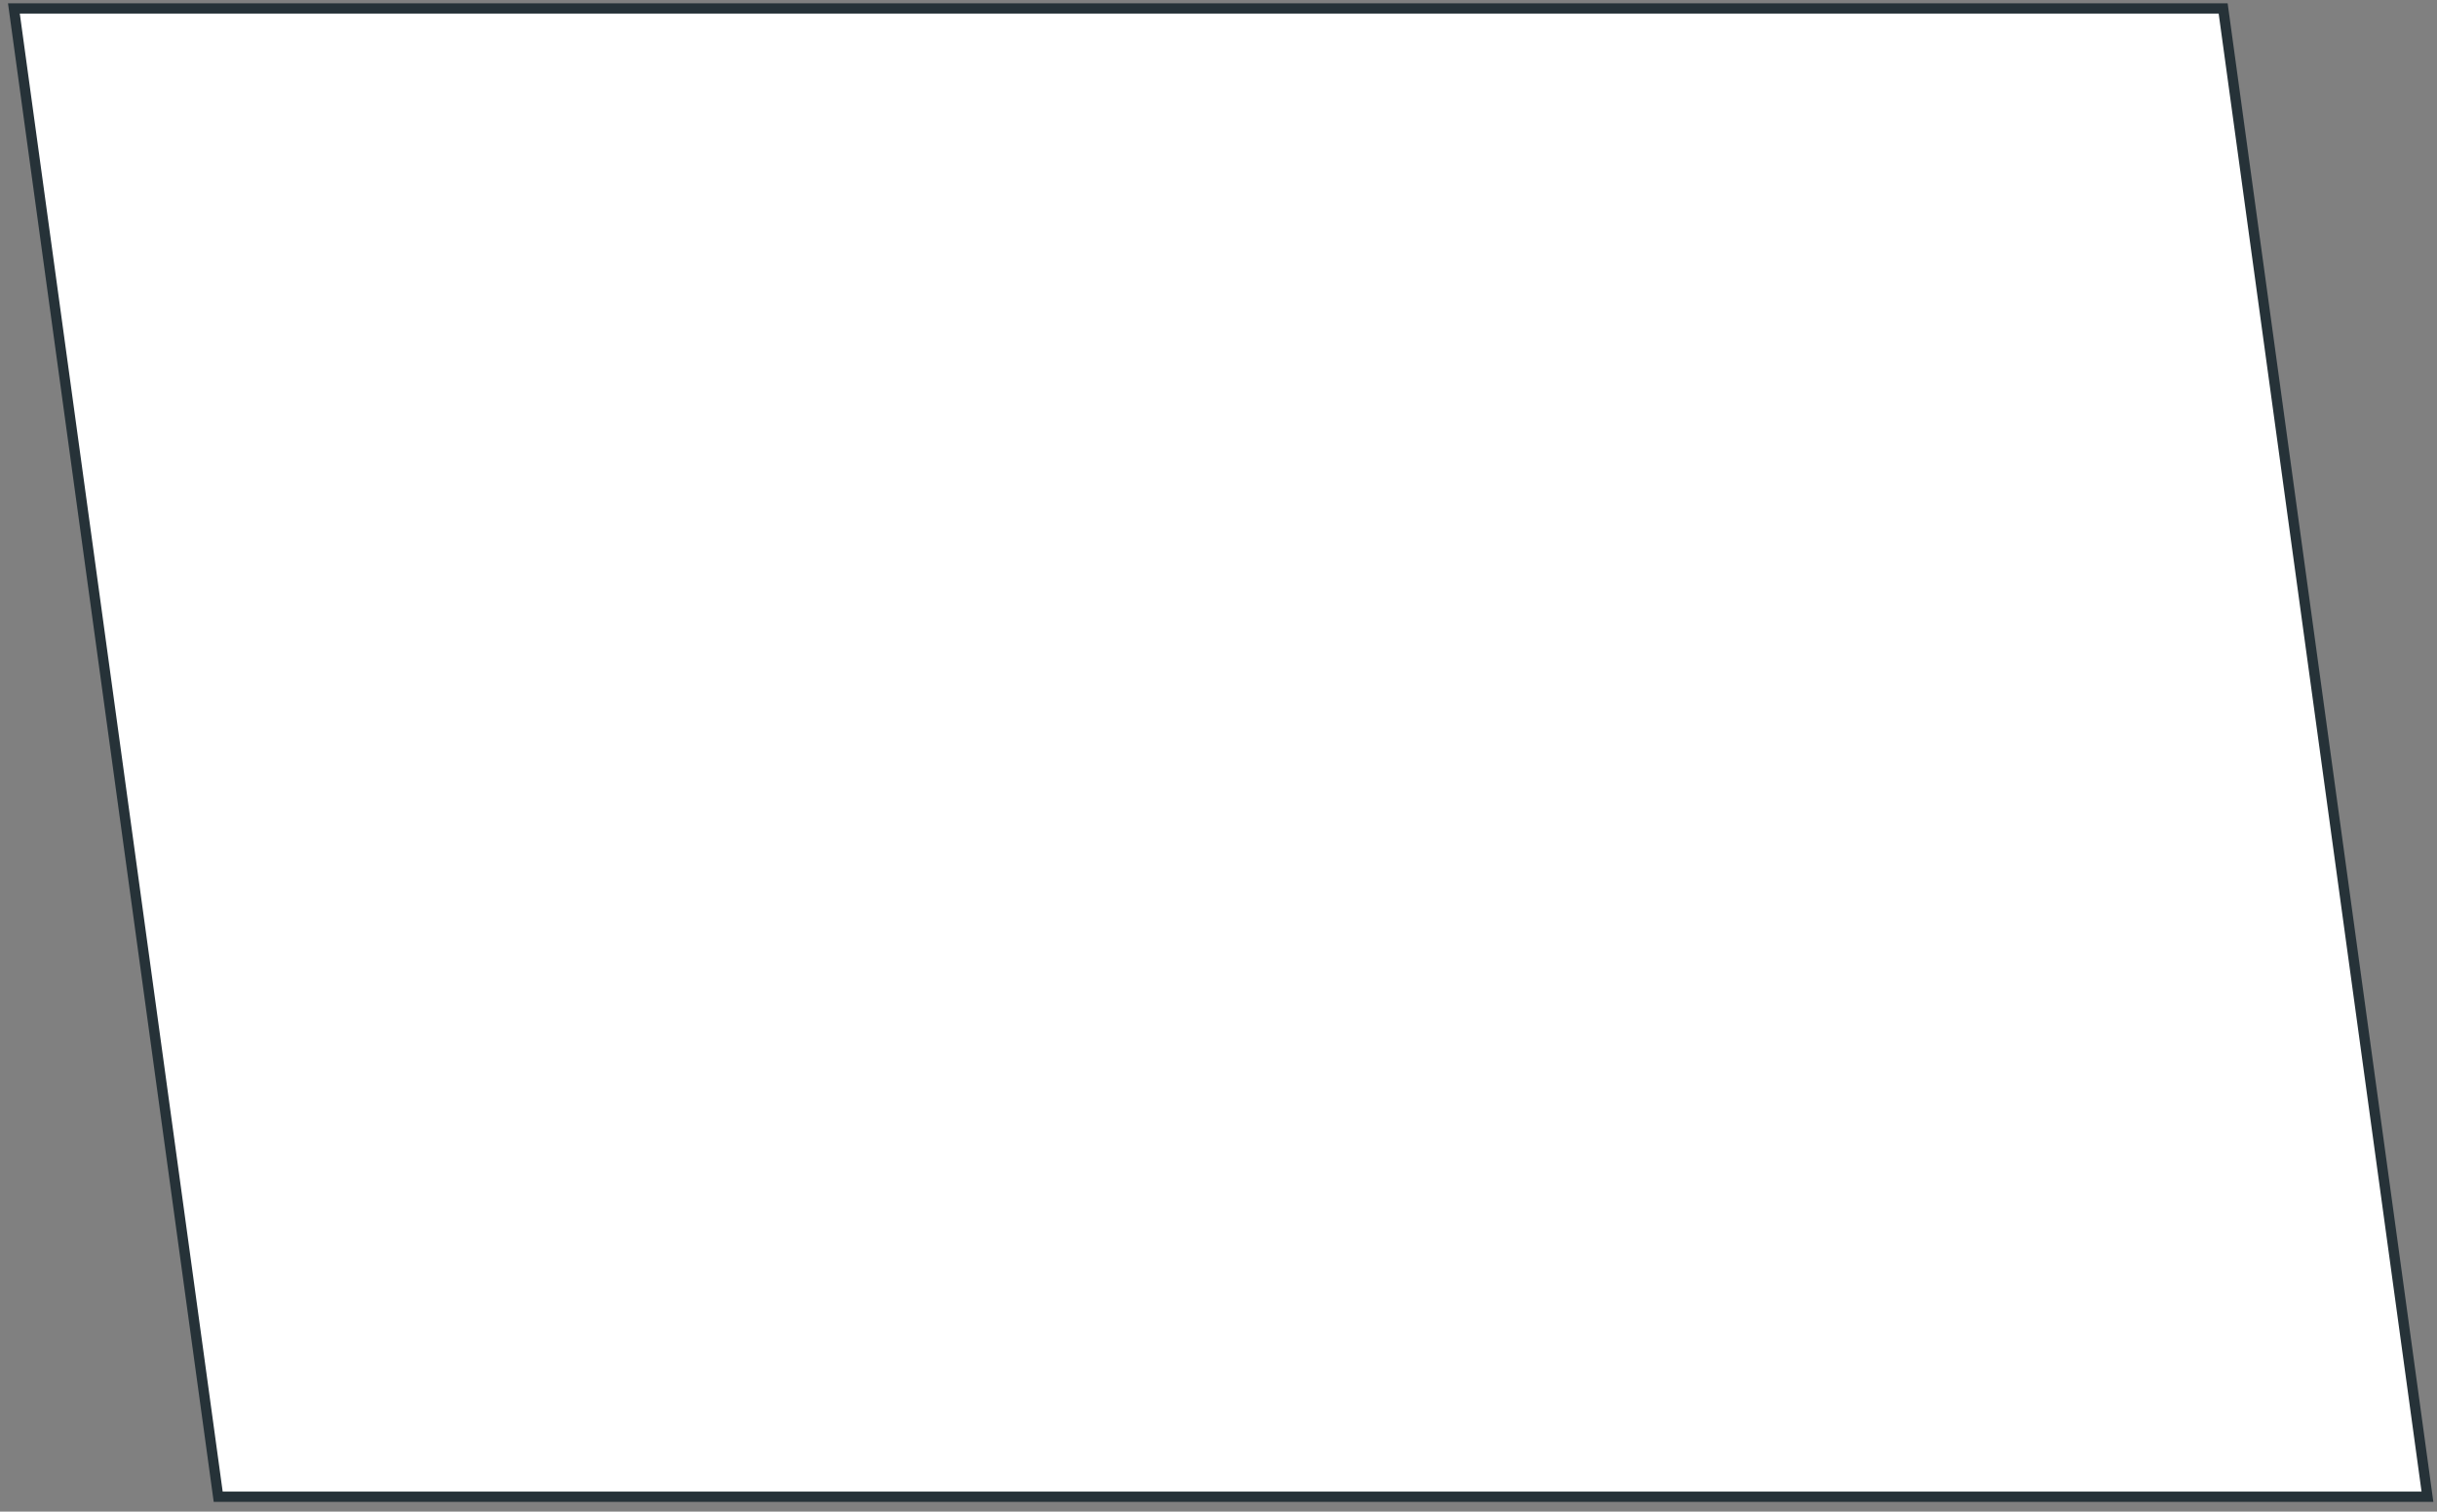 <?xml version="1.0" encoding="UTF-8" standalone="no"?><svg width='237' height='147' viewBox='0 0 237 147' fill='none' xmlns='http://www.w3.org/2000/svg'>
<rect x="0" y="0" width="237" height="147" fill="#808080" stroke="none"/>
<path d='M236.072 145.552H21.22L1.352 0.824H216.204L236.072 145.552Z' fill='white' stroke='#263238' stroke-miterlimit='10'/>
</svg>
